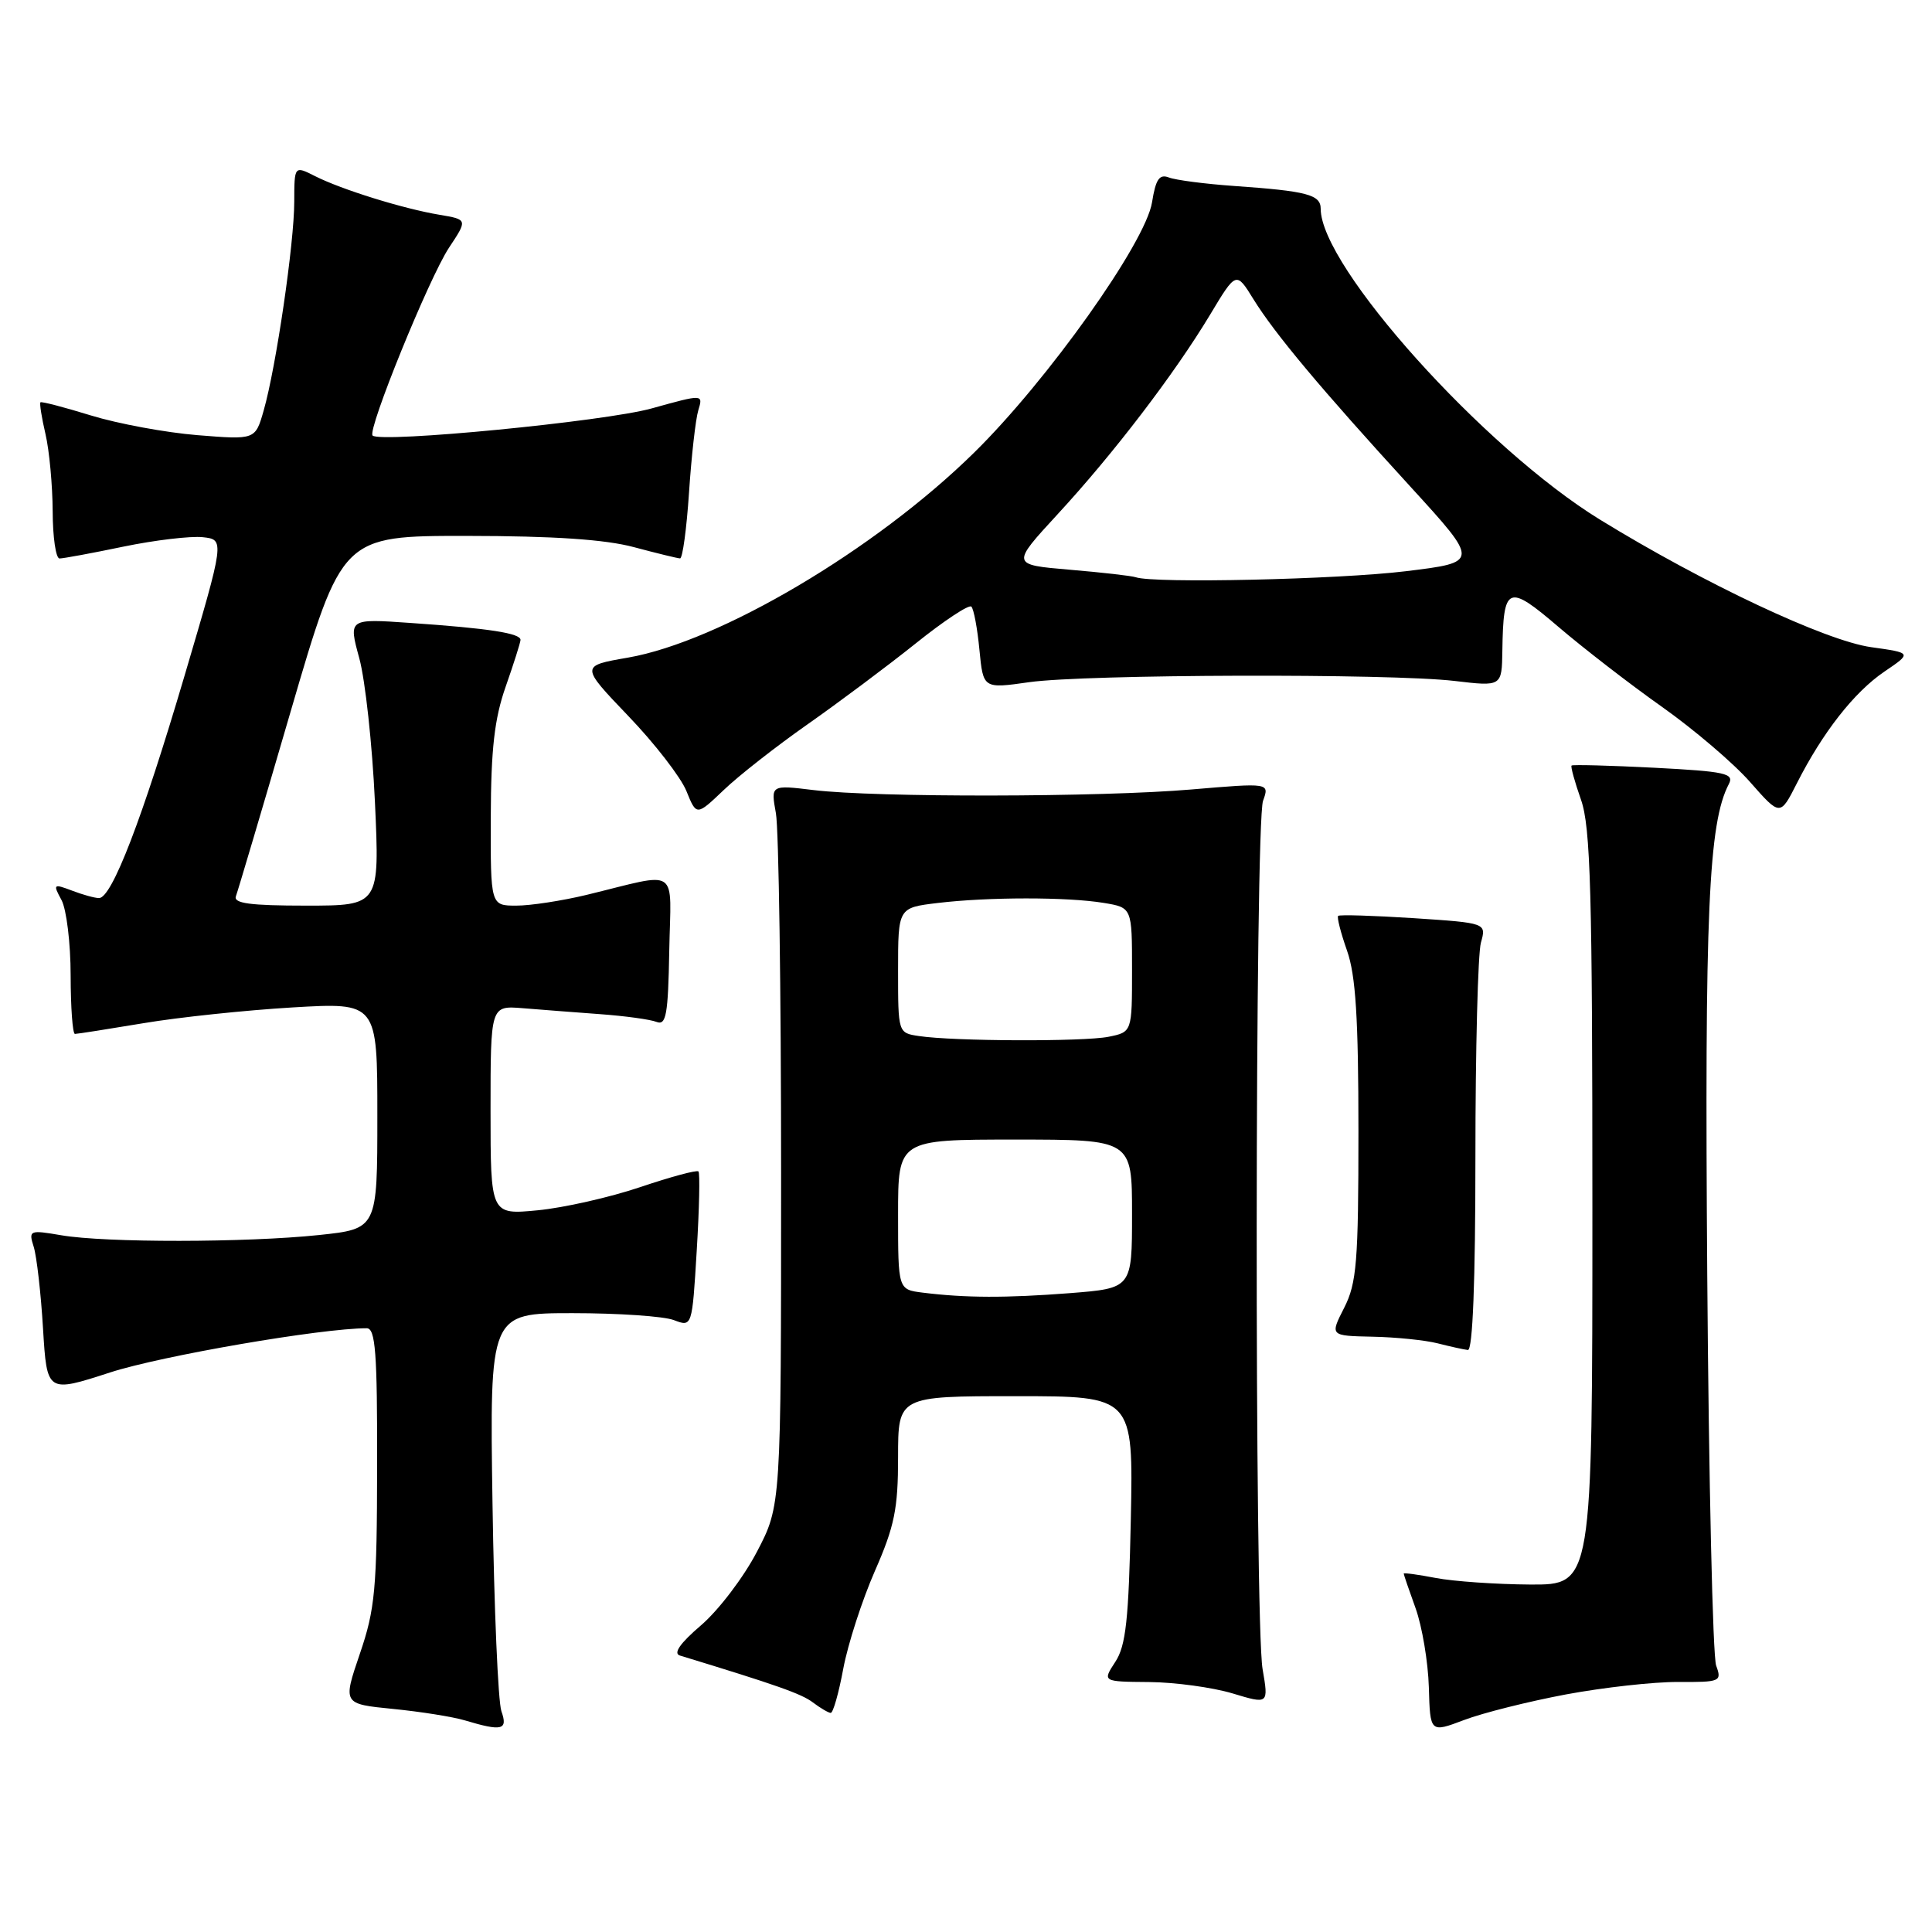 <?xml version="1.0" encoding="UTF-8" standalone="no"?>
<!DOCTYPE svg PUBLIC "-//W3C//DTD SVG 1.1//EN" "http://www.w3.org/Graphics/SVG/1.1/DTD/svg11.dtd" >
<svg xmlns="http://www.w3.org/2000/svg" xmlns:xlink="http://www.w3.org/1999/xlink" version="1.1" viewBox="0 0 256 256">
 <g >
 <path fill="currentColor"
d=" M 207.50 224.52 C 212.45 223.60 219.13 222.85 222.35 222.87 C 227.97 222.90 228.17 222.81 227.40 220.70 C 226.95 219.49 226.42 196.23 226.22 169.00 C 225.86 120.93 226.38 109.05 229.08 103.89 C 229.82 102.48 228.63 102.22 219.21 101.73 C 213.32 101.43 208.38 101.30 208.24 101.44 C 208.10 101.57 208.66 103.61 209.49 105.97 C 210.76 109.57 211.00 118.19 211.00 160.13 C 211.00 210.00 211.00 210.00 202.75 209.96 C 198.21 209.93 192.59 209.54 190.25 209.09 C 187.91 208.64 186.00 208.38 186.00 208.51 C 186.00 208.64 186.71 210.72 187.58 213.12 C 188.44 215.53 189.23 220.22 189.33 223.56 C 189.50 229.61 189.50 229.61 194.00 227.91 C 196.47 226.97 202.55 225.45 207.50 224.52 Z  M 66.44 226.75 C 66.00 225.51 65.47 213.14 65.26 199.25 C 64.88 174.00 64.88 174.00 75.87 174.00 C 81.92 174.00 87.96 174.41 89.29 174.92 C 91.71 175.84 91.71 175.84 92.32 165.72 C 92.66 160.16 92.76 155.43 92.55 155.22 C 92.33 155.00 88.86 155.94 84.83 157.30 C 80.80 158.66 74.69 160.04 71.25 160.37 C 65.00 160.97 65.00 160.97 65.00 147.11 C 65.00 133.25 65.00 133.25 69.25 133.59 C 71.59 133.78 76.20 134.14 79.50 134.38 C 82.80 134.62 86.17 135.08 87.00 135.41 C 88.27 135.91 88.53 134.44 88.68 126.00 C 88.89 114.63 90.25 115.54 77.67 118.59 C 74.46 119.36 70.30 120.00 68.42 120.00 C 65.00 120.00 65.00 120.00 65.03 108.25 C 65.06 99.26 65.52 95.21 67.00 91.00 C 68.06 87.97 68.95 85.18 68.97 84.80 C 69.01 83.91 64.80 83.26 54.34 82.54 C 46.17 81.97 46.17 81.97 47.61 87.23 C 48.40 90.13 49.33 98.69 49.68 106.25 C 50.31 120.00 50.31 120.00 40.55 120.00 C 33.15 120.00 30.90 119.70 31.26 118.75 C 31.52 118.06 34.79 107.04 38.52 94.25 C 45.31 71.00 45.31 71.00 61.90 71.01 C 73.35 71.02 80.21 71.48 84.00 72.50 C 87.03 73.31 89.78 73.98 90.11 73.99 C 90.45 73.99 90.98 70.06 91.30 65.25 C 91.62 60.44 92.17 55.54 92.53 54.36 C 93.18 52.22 93.18 52.22 86.34 54.12 C 80.13 55.85 50.40 58.73 49.37 57.71 C 48.65 56.99 56.86 36.81 59.49 32.83 C 61.97 29.09 61.97 29.09 58.24 28.46 C 53.44 27.66 45.27 25.12 41.75 23.34 C 39.00 21.95 39.00 21.95 38.99 26.72 C 38.99 32.22 36.58 48.66 34.94 54.39 C 33.83 58.28 33.83 58.28 26.16 57.66 C 21.95 57.32 15.60 56.14 12.05 55.05 C 8.51 53.96 5.49 53.17 5.36 53.31 C 5.22 53.45 5.52 55.34 6.03 57.53 C 6.54 59.71 6.96 64.31 6.98 67.75 C 6.99 71.19 7.40 74.00 7.89 74.00 C 8.38 74.00 12.19 73.30 16.36 72.43 C 20.52 71.57 25.25 71.01 26.86 71.18 C 29.78 71.50 29.78 71.50 24.42 89.65 C 18.85 108.51 14.82 119.00 13.12 119.00 C 12.58 119.00 10.96 118.56 9.54 118.01 C 7.07 117.08 7.00 117.14 8.15 119.26 C 8.81 120.49 9.36 124.99 9.36 129.25 C 9.37 133.51 9.62 137.00 9.93 137.00 C 10.25 137.00 14.32 136.36 19.00 135.58 C 23.68 134.79 32.56 133.86 38.75 133.49 C 50.00 132.83 50.00 132.83 50.00 147.83 C 50.00 162.83 50.00 162.83 42.25 163.65 C 32.63 164.66 13.97 164.68 8.13 163.68 C 3.90 162.96 3.77 163.01 4.47 165.22 C 4.86 166.47 5.42 171.34 5.70 176.03 C 6.22 184.57 6.22 184.57 14.61 181.85 C 21.44 179.64 42.59 176.00 48.59 176.00 C 49.75 176.00 50.00 179.21 49.97 194.25 C 49.95 210.55 49.71 213.21 47.68 219.14 C 45.42 225.78 45.42 225.78 52.06 226.44 C 55.71 226.80 60.00 227.48 61.60 227.96 C 66.54 229.44 67.32 229.24 66.44 226.75 Z  M 111.74 221.10 C 112.35 217.85 114.23 212.04 115.92 208.18 C 118.53 202.24 119.00 199.92 119.00 193.08 C 119.00 185.00 119.00 185.00 134.59 185.00 C 150.17 185.00 150.17 185.00 149.84 201.30 C 149.56 214.62 149.19 218.07 147.78 220.21 C 146.07 222.83 146.07 222.83 152.28 222.88 C 155.70 222.91 160.66 223.59 163.30 224.38 C 168.10 225.83 168.10 225.83 167.30 221.17 C 166.22 214.86 166.28 109.12 167.36 106.11 C 168.22 103.73 168.22 103.73 157.86 104.61 C 145.82 105.64 116.07 105.69 107.81 104.69 C 102.13 104.00 102.13 104.00 102.81 107.75 C 103.19 109.81 103.50 131.30 103.50 155.50 C 103.50 199.50 103.50 199.50 100.29 205.63 C 98.53 209.01 95.20 213.38 92.89 215.36 C 90.10 217.75 89.17 219.09 90.10 219.37 C 102.93 223.28 106.21 224.44 107.71 225.58 C 108.70 226.33 109.76 226.95 110.07 226.97 C 110.39 226.99 111.14 224.34 111.74 221.10 Z  M 195.50 153.25 C 195.50 139.09 195.83 126.33 196.23 124.90 C 196.96 122.30 196.96 122.30 187.30 121.66 C 181.99 121.32 177.49 121.18 177.31 121.36 C 177.13 121.54 177.66 123.61 178.49 125.97 C 179.64 129.23 180.00 134.93 180.00 149.91 C 180.00 167.23 179.77 170.02 178.11 173.29 C 176.22 177.00 176.22 177.00 181.86 177.12 C 184.96 177.18 188.85 177.58 190.50 178.00 C 192.15 178.42 193.95 178.82 194.50 178.88 C 195.14 178.96 195.50 169.83 195.50 153.25 Z  M 107.00 95.98 C 111.12 93.09 117.57 88.27 121.32 85.27 C 125.07 82.26 128.40 80.06 128.71 80.38 C 129.03 80.70 129.51 83.27 129.78 86.11 C 130.28 91.26 130.28 91.26 136.39 90.39 C 143.87 89.34 184.14 89.22 192.75 90.23 C 199.00 90.97 199.00 90.97 199.07 86.23 C 199.20 77.56 199.78 77.31 206.52 83.08 C 209.81 85.89 215.97 90.66 220.22 93.66 C 224.47 96.67 229.73 101.15 231.91 103.64 C 235.88 108.15 235.88 108.15 238.08 103.82 C 241.51 97.05 245.68 91.72 249.68 89.00 C 253.35 86.51 253.35 86.51 247.92 85.75 C 241.90 84.90 225.78 77.32 212.00 68.85 C 196.63 59.40 175.00 35.33 175.00 27.67 C 175.00 25.79 173.20 25.32 163.50 24.64 C 159.65 24.37 155.77 23.86 154.89 23.52 C 153.62 23.03 153.14 23.74 152.65 26.81 C 151.79 32.16 138.81 50.42 129.05 60.00 C 115.98 72.84 95.39 85.02 83.20 87.14 C 76.90 88.23 76.90 88.23 83.25 94.87 C 86.75 98.51 90.21 102.99 90.95 104.81 C 92.29 108.12 92.29 108.12 95.90 104.68 C 97.88 102.78 102.88 98.87 107.00 95.98 Z  M 122.25 171.28 C 119.00 170.87 119.00 170.87 119.00 160.94 C 119.00 151.00 119.00 151.00 134.50 151.00 C 150.00 151.00 150.00 151.00 150.00 160.85 C 150.00 170.70 150.00 170.70 141.75 171.35 C 133.29 172.00 127.96 171.99 122.25 171.28 Z  M 121.75 137.28 C 119.00 136.87 119.00 136.85 119.00 128.57 C 119.00 120.28 119.00 120.28 124.25 119.65 C 130.93 118.85 141.41 118.84 146.25 119.64 C 150.00 120.26 150.00 120.26 150.00 128.51 C 150.00 136.75 150.00 136.75 146.88 137.38 C 143.54 138.04 126.34 137.98 121.75 137.28 Z  M 150.50 76.49 C 149.95 76.30 146.01 75.85 141.74 75.49 C 133.98 74.83 133.98 74.83 140.12 68.16 C 147.56 60.10 155.63 49.53 160.33 41.72 C 163.80 35.94 163.80 35.94 166.09 39.65 C 168.92 44.22 174.98 51.47 186.90 64.50 C 196.04 74.50 196.04 74.50 186.27 75.69 C 177.37 76.78 152.91 77.33 150.50 76.49 Z "/>
</g>
</svg>